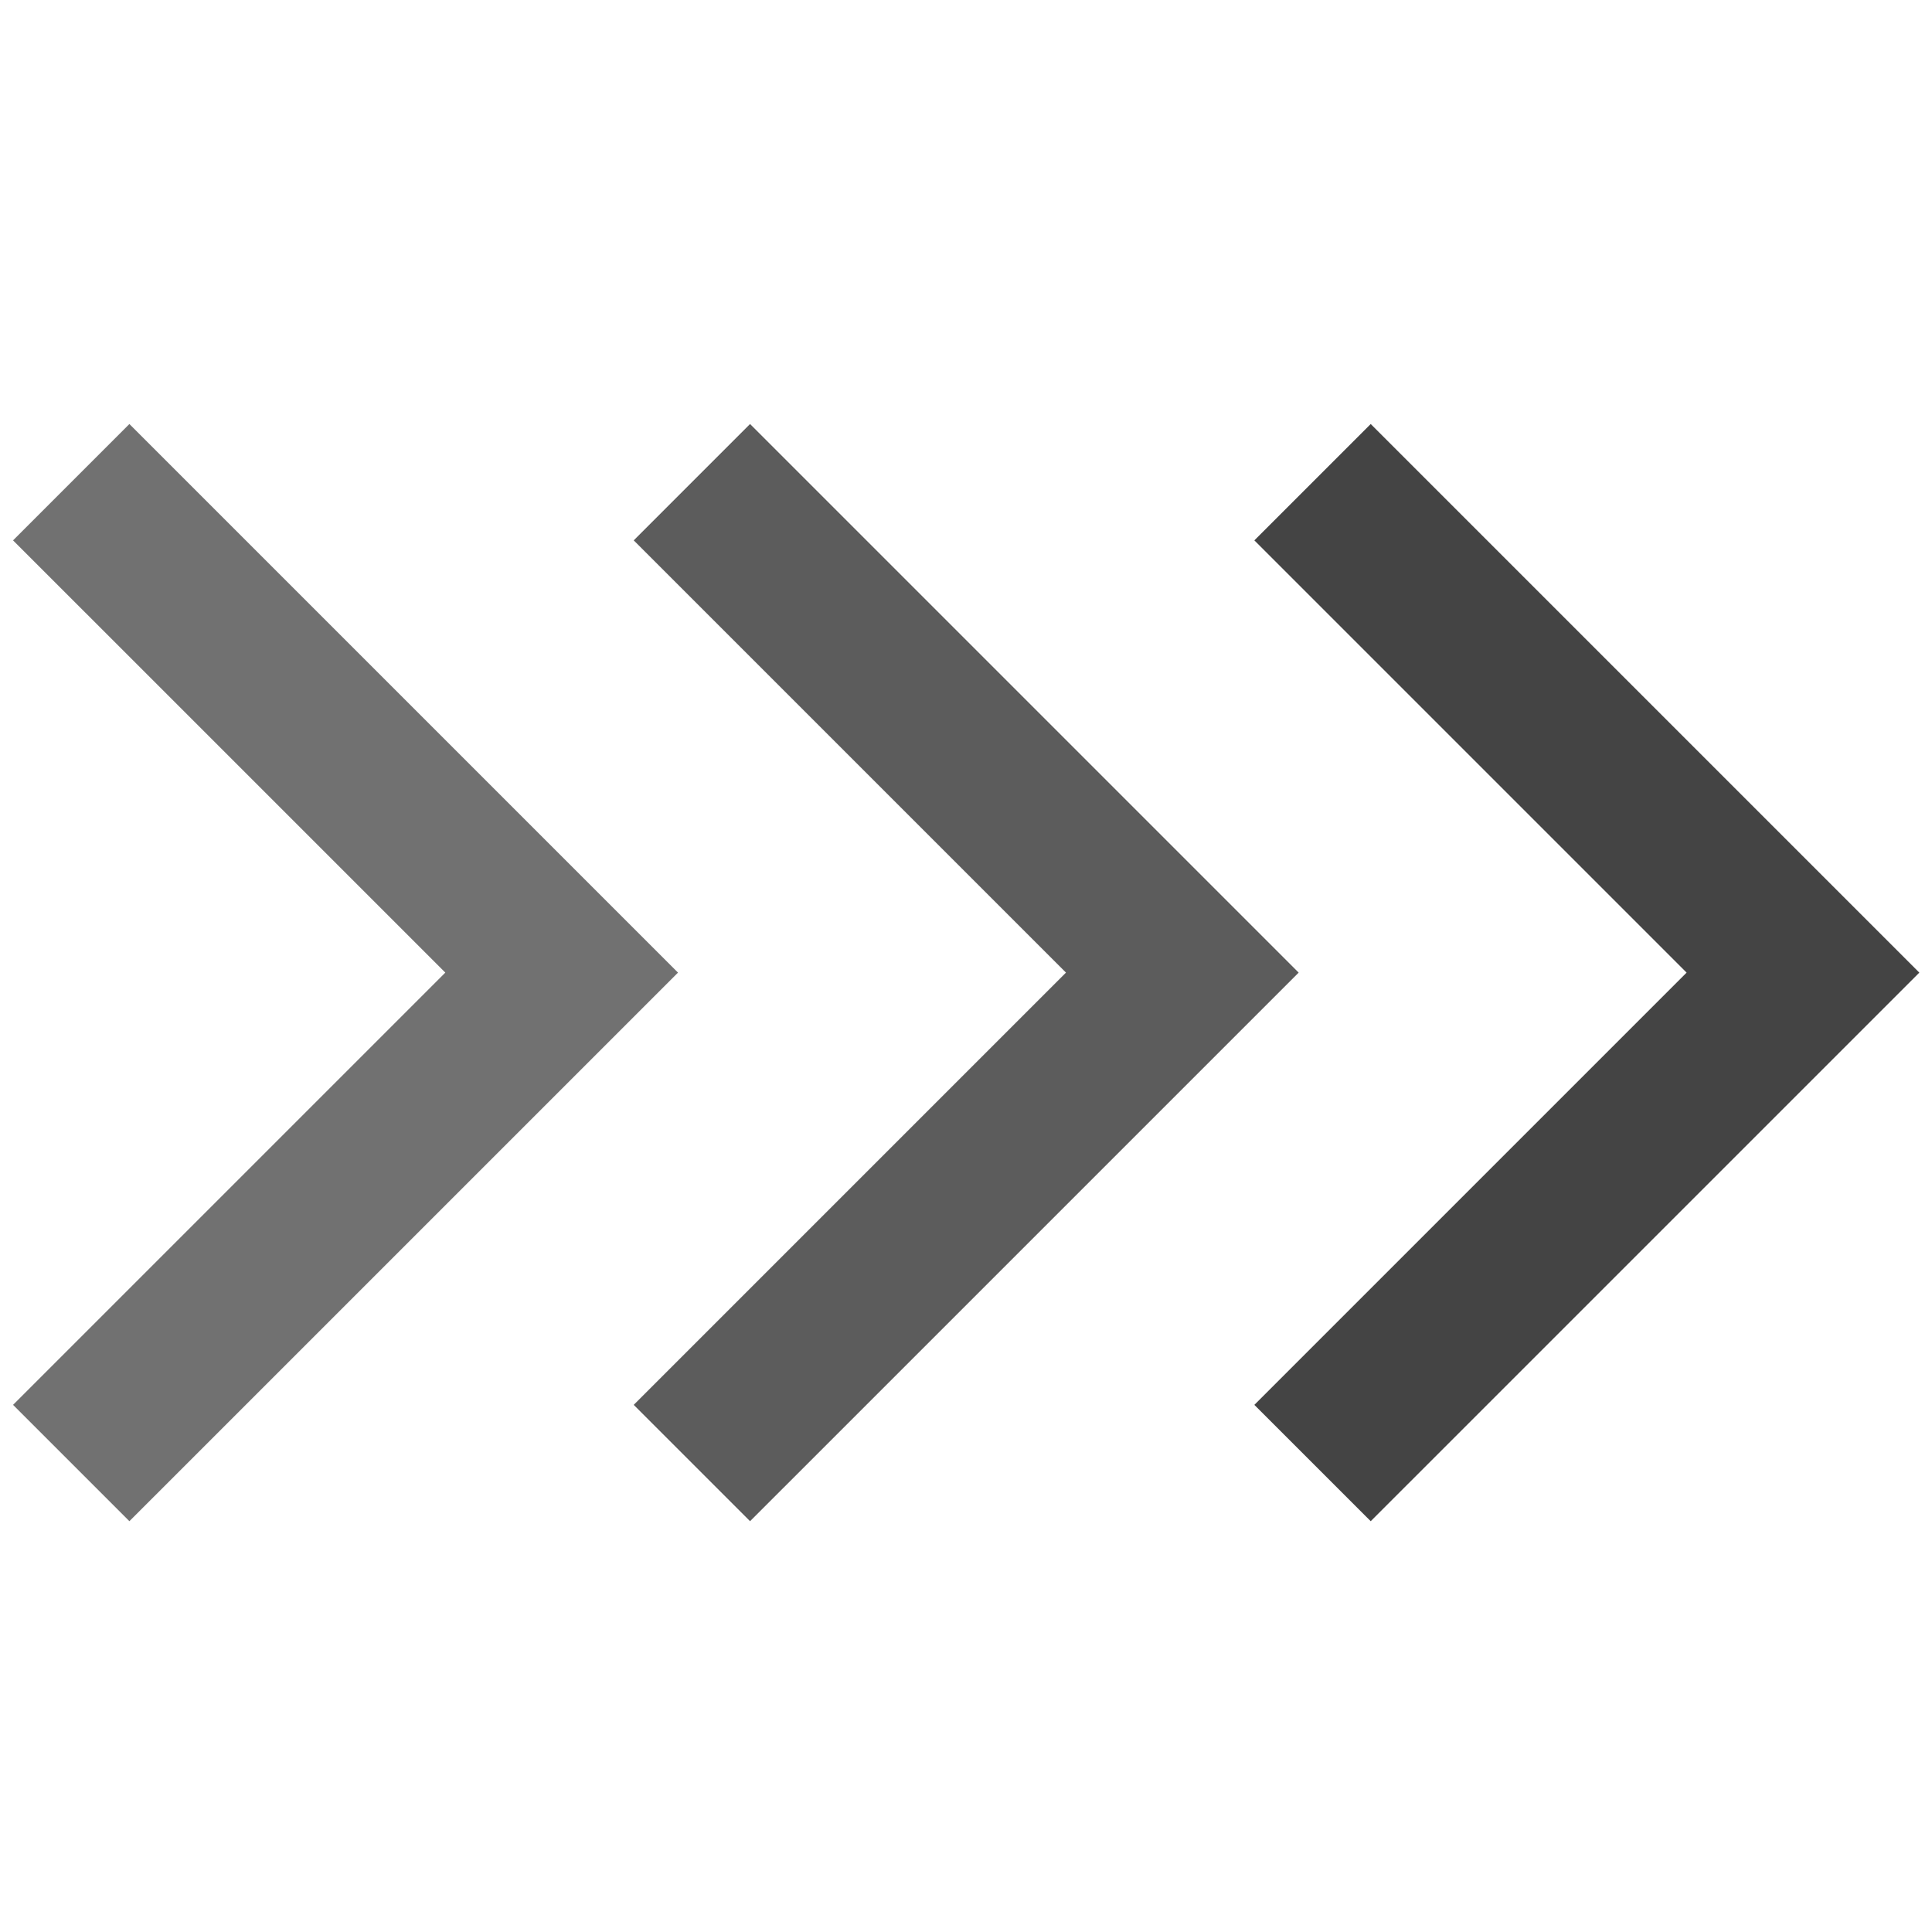 <svg width="75" height="75" viewBox="0 0 75 75" fill="none" xmlns="http://www.w3.org/2000/svg">
<g clip-path="url(#clip0_4637_11525)">
<path d="M5.023 59.053L0.507 54.537L17.287 37.757L0.507 20.977L5.023 16.46L26.32 37.757L5.023 59.053Z" fill="#717171"/>
<path d="M53.211 59.053L48.694 54.537L65.474 37.757L48.694 20.977L53.211 16.46L74.508 37.757L53.211 59.053V59.053Z" fill="#444444"/>
<path d="M29.117 59.053L24.601 54.537L41.381 37.757L24.601 20.977L29.117 16.46L50.414 37.757L29.117 59.053Z" fill="#5C5C5C"/>
</g>
<defs>
<clipPath id="clip0_4637_11525">
<rect width="74" height="74" fill="white" transform="translate(0.5 0.75)"/>
</clipPath>
</defs>
</svg>
